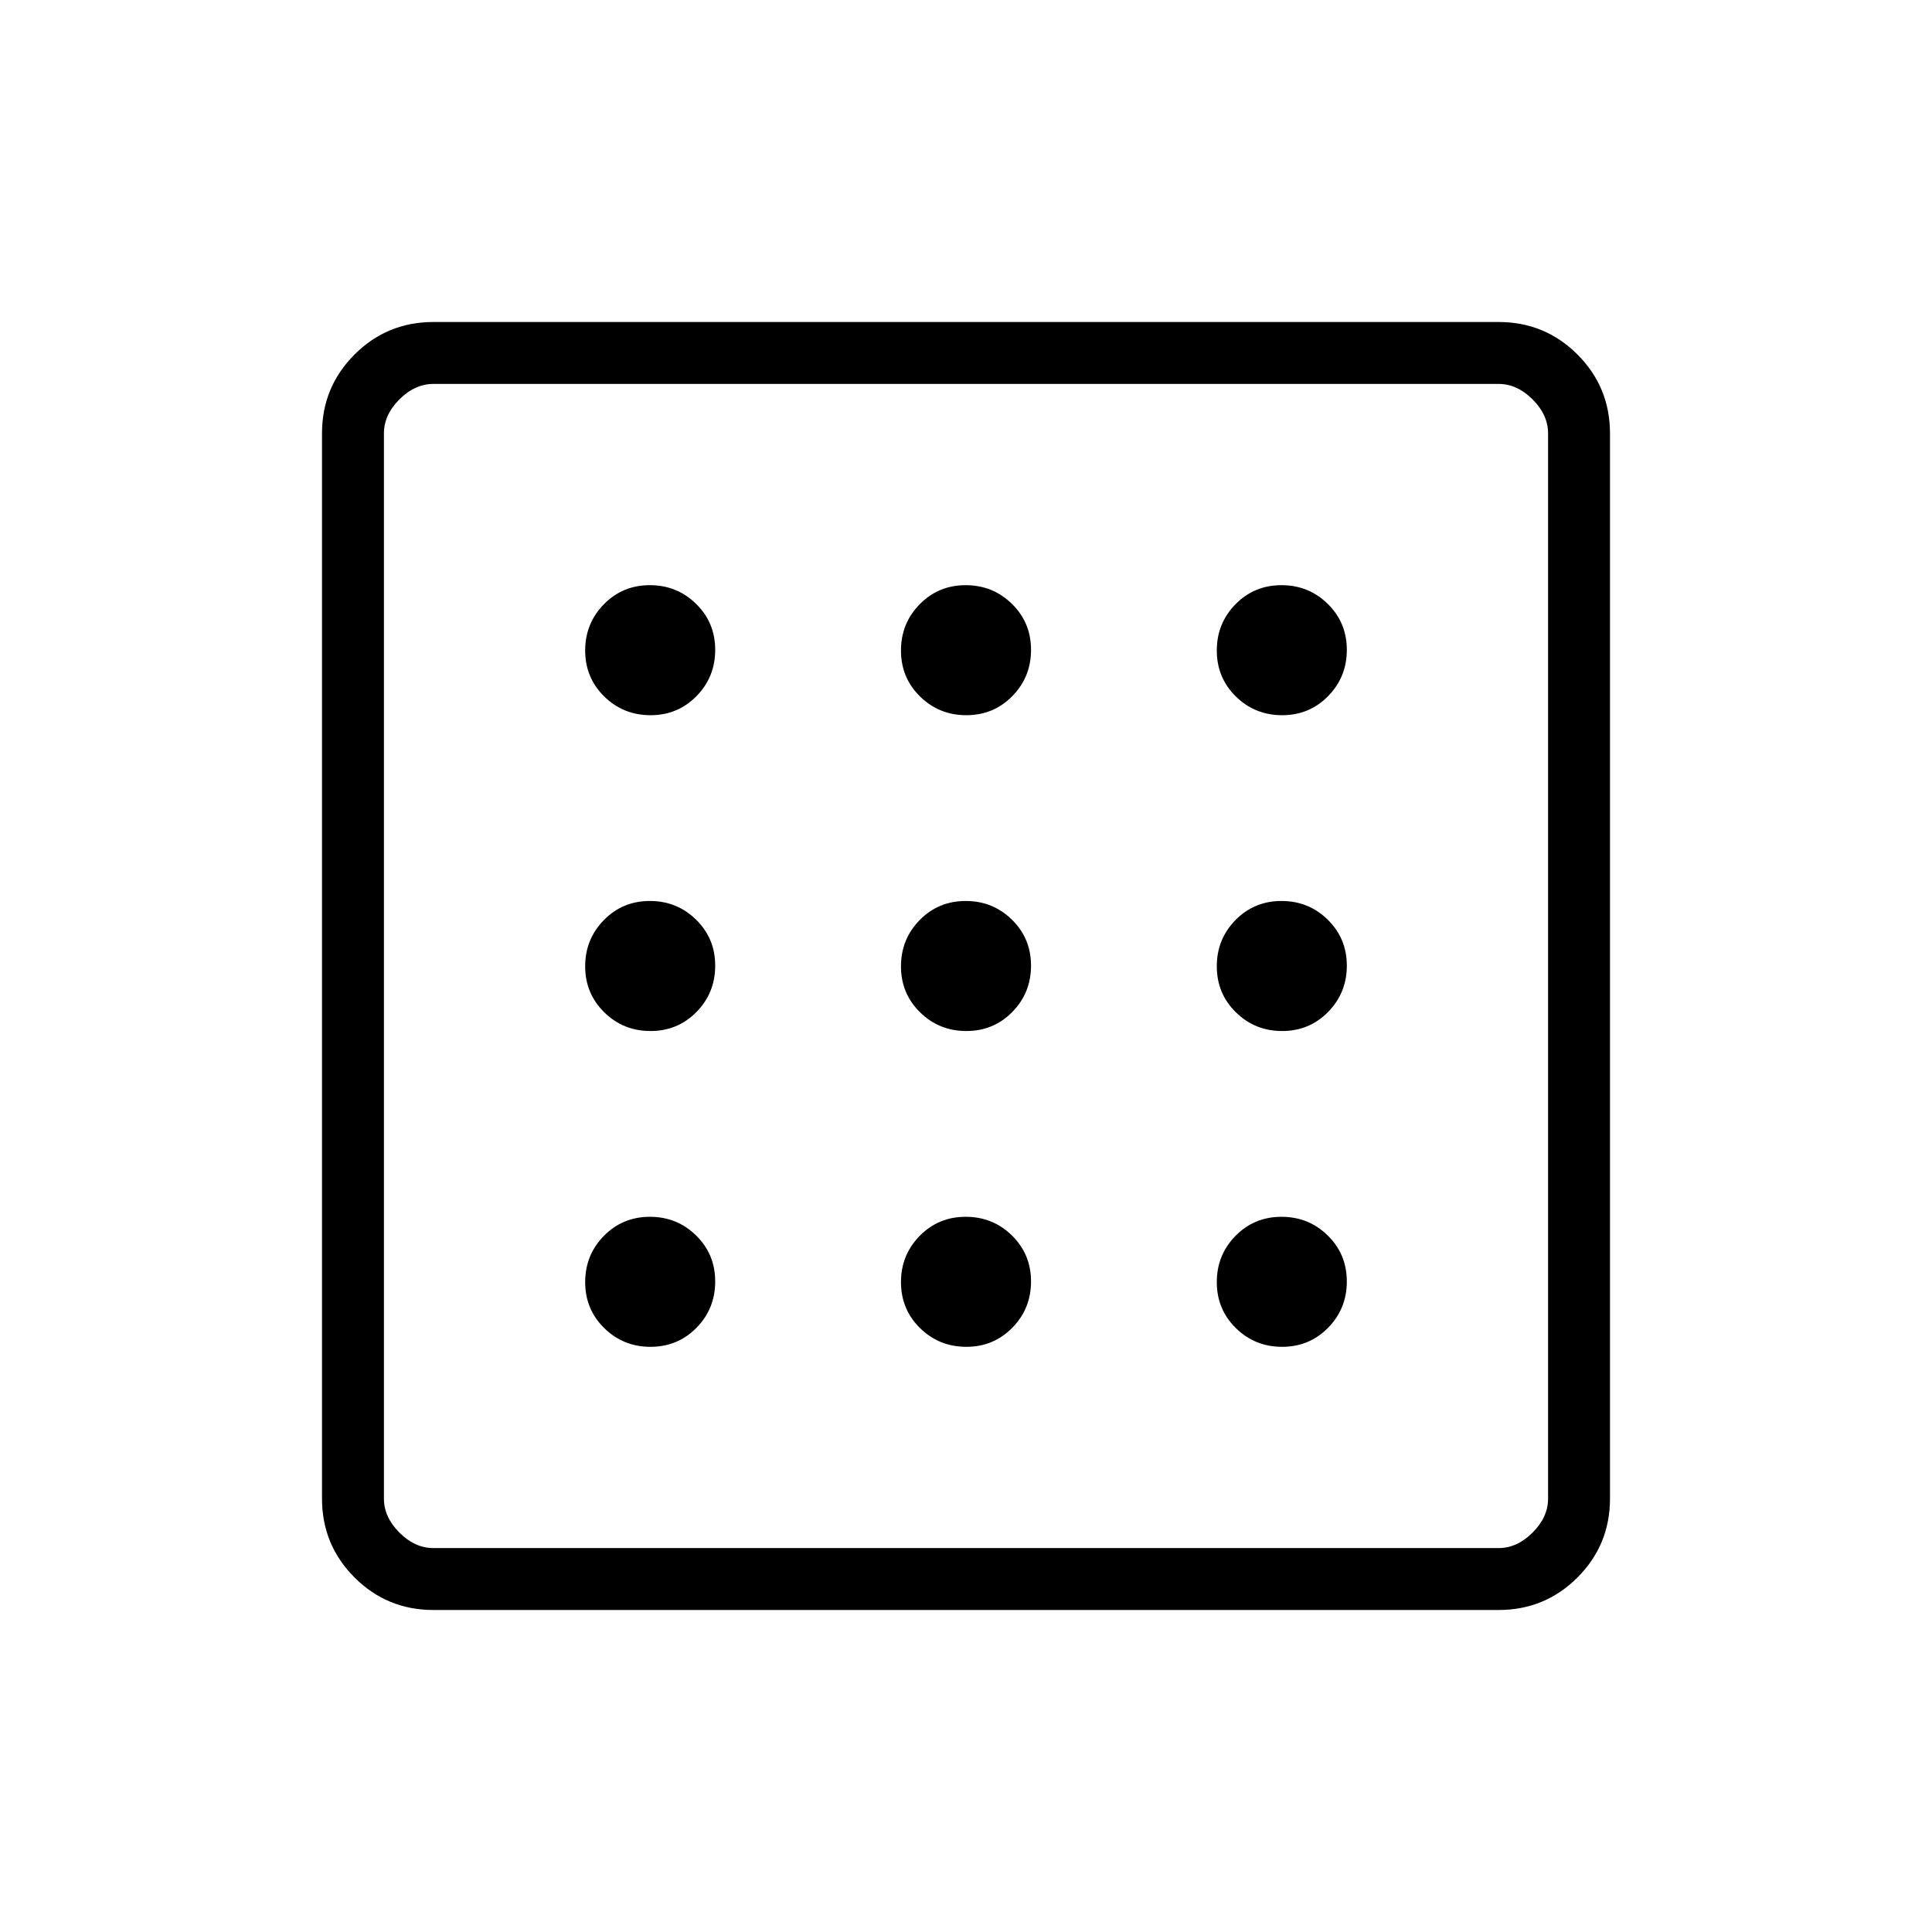 <svg xmlns="http://www.w3.org/2000/svg" width="48" height="48" viewBox="0 -960 960 960"><path d="M323.24-290.77q13.53 0 22.84-9.47 9.3-9.47 9.3-23t-9.47-22.84q-9.47-9.3-23-9.3t-22.83 9.47q-9.31 9.47-9.31 23t9.47 22.83q9.47 9.31 23 9.31Zm0-313.85q13.53 0 22.84-9.47 9.3-9.47 9.3-23t-9.47-22.83q-9.47-9.31-23-9.31t-22.83 9.47q-9.31 9.47-9.31 23t9.47 22.84q9.47 9.3 23 9.3Zm0 156.93q13.53 0 22.84-9.47 9.3-9.47 9.3-23T345.91-503q-9.47-9.31-23-9.31t-22.83 9.47q-9.31 9.47-9.31 23t9.47 22.84q9.47 9.31 23 9.31Zm313.85 156.92q13.53 0 22.83-9.47 9.31-9.47 9.31-23t-9.47-22.84q-9.47-9.3-23-9.3t-22.84 9.47q-9.3 9.47-9.3 23t9.47 22.83q9.47 9.31 23 9.31Zm0-313.85q13.53 0 22.83-9.47 9.31-9.47 9.31-23t-9.47-22.83q-9.47-9.31-23-9.31t-22.84 9.47q-9.3 9.47-9.3 23t9.47 22.84q9.47 9.3 23 9.3ZM215.38-160q-23.05 0-39.22-16.16Q160-192.33 160-215.38v-529.24q0-23.05 16.16-39.22Q192.33-800 215.38-800h529.24q23.05 0 39.22 16.16Q800-767.67 800-744.62v529.24q0 23.05-16.16 39.22Q767.67-160 744.62-160H215.38Zm0-30.77h529.24q9.23 0 16.92-7.69 7.69-7.69 7.69-16.92v-529.24q0-9.23-7.69-16.92-7.69-7.69-16.92-7.69H215.38q-9.23 0-16.92 7.69-7.69 7.69-7.69 16.92v529.24q0 9.23 7.69 16.92 7.69 7.69 16.92 7.69Zm-24.61-578.46v578.46-578.46Zm446.32 321.54q13.53 0 22.83-9.47 9.31-9.47 9.31-23T659.76-503q-9.47-9.31-23-9.31t-22.84 9.47q-9.3 9.47-9.3 23t9.47 22.84q9.47 9.31 23 9.31ZM480.16-604.62q13.53 0 22.84-9.47t9.31-23q0-13.53-9.47-22.83-9.47-9.31-23-9.31T457-659.76q-9.31 9.47-9.31 23t9.47 22.84q9.47 9.3 23 9.3Zm0 313.85q13.53 0 22.84-9.47t9.31-23q0-13.53-9.47-22.84-9.47-9.3-23-9.3T457-345.91q-9.31 9.47-9.31 23t9.47 22.83q9.47 9.31 23 9.31Zm0-156.92q13.53 0 22.84-9.47t9.31-23q0-13.53-9.47-22.84t-23-9.31q-13.53 0-22.84 9.47t-9.31 23q0 13.53 9.47 22.84t23 9.31Z"/></svg>